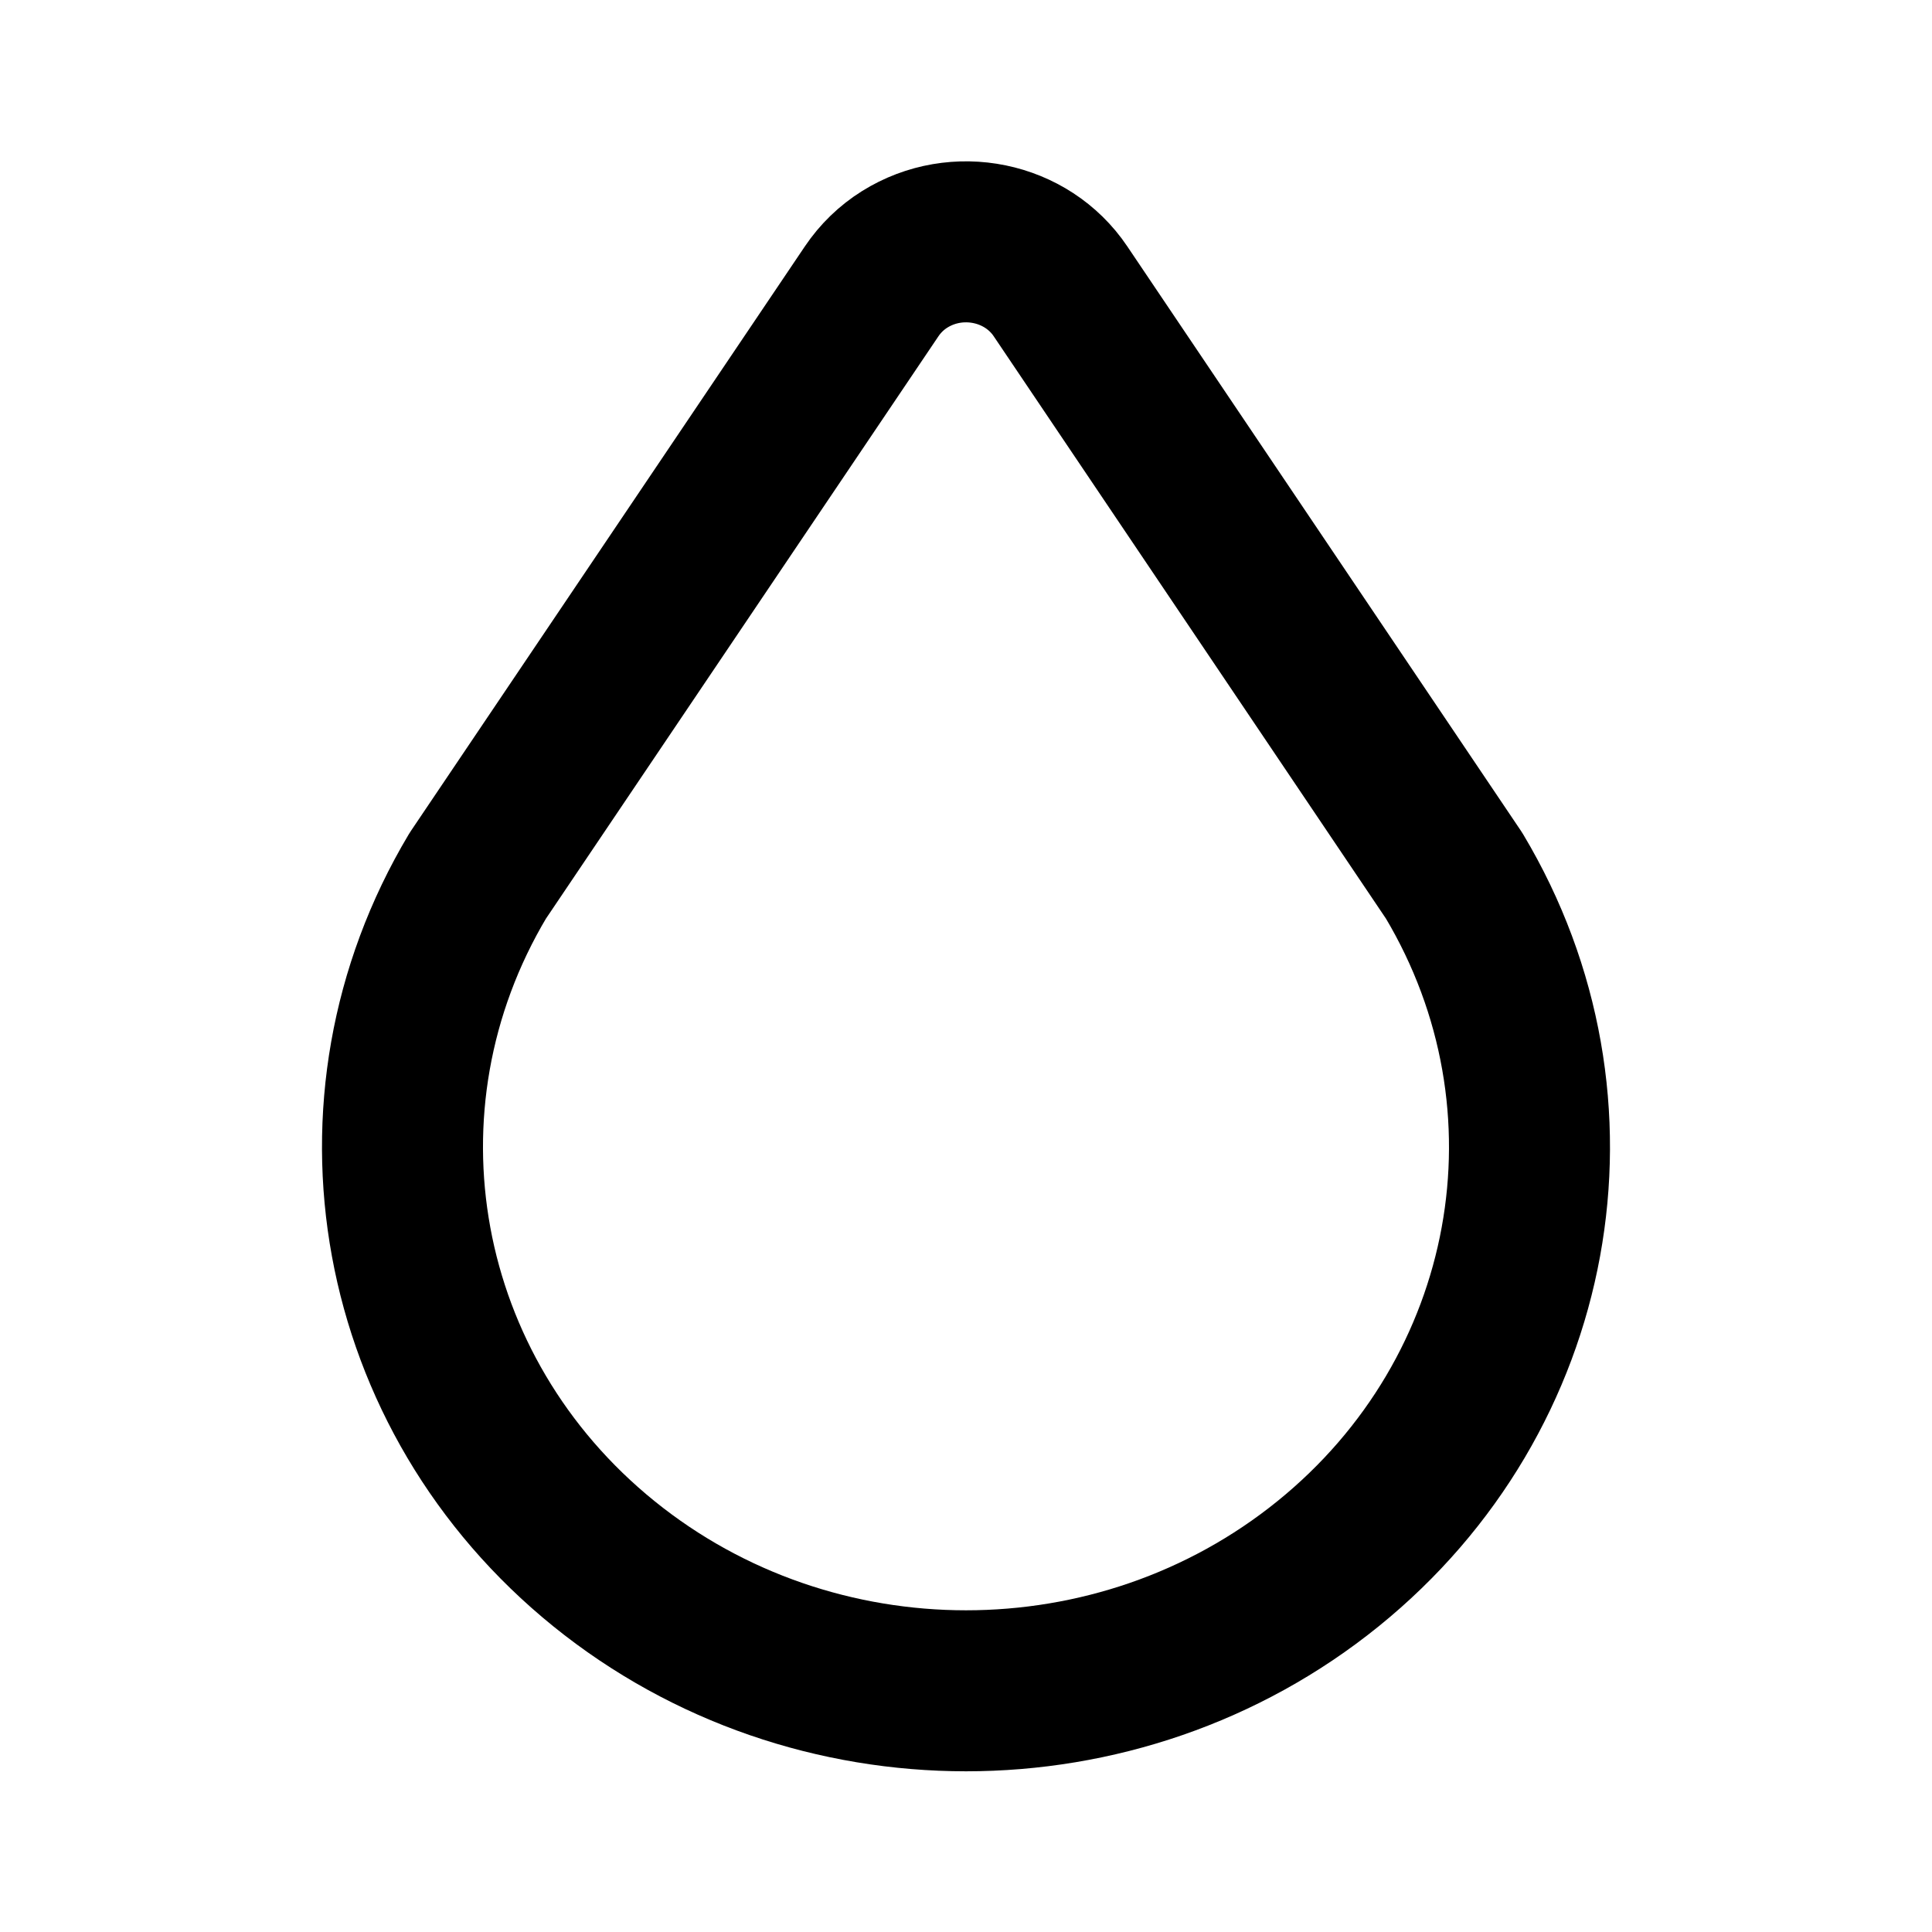 <svg width="24" height="24" viewBox="0 0 24 24" fill="none" xmlns="http://www.w3.org/2000/svg">
<g clip-path="url(#clip0_802_74998)">
<path d="M7.502 19.425C10.104 21.53 13.897 21.53 16.498 19.425C19.1 17.32 19.76 13.717 18.064 10.879L13.174 3.619C12.754 2.994 11.887 2.816 11.238 3.222C11.075 3.324 10.936 3.459 10.828 3.619L5.935 10.879C4.24 13.717 4.9 17.32 7.502 19.425Z" stroke="black" stroke-width="2" stroke-linecap="round" stroke-linejoin="round"/>
</g>
<defs>
<clipPath id="clip0_802_74998">
<rect width="24" height="24" fill="white"/>
</clipPath>
</defs>
</svg>
